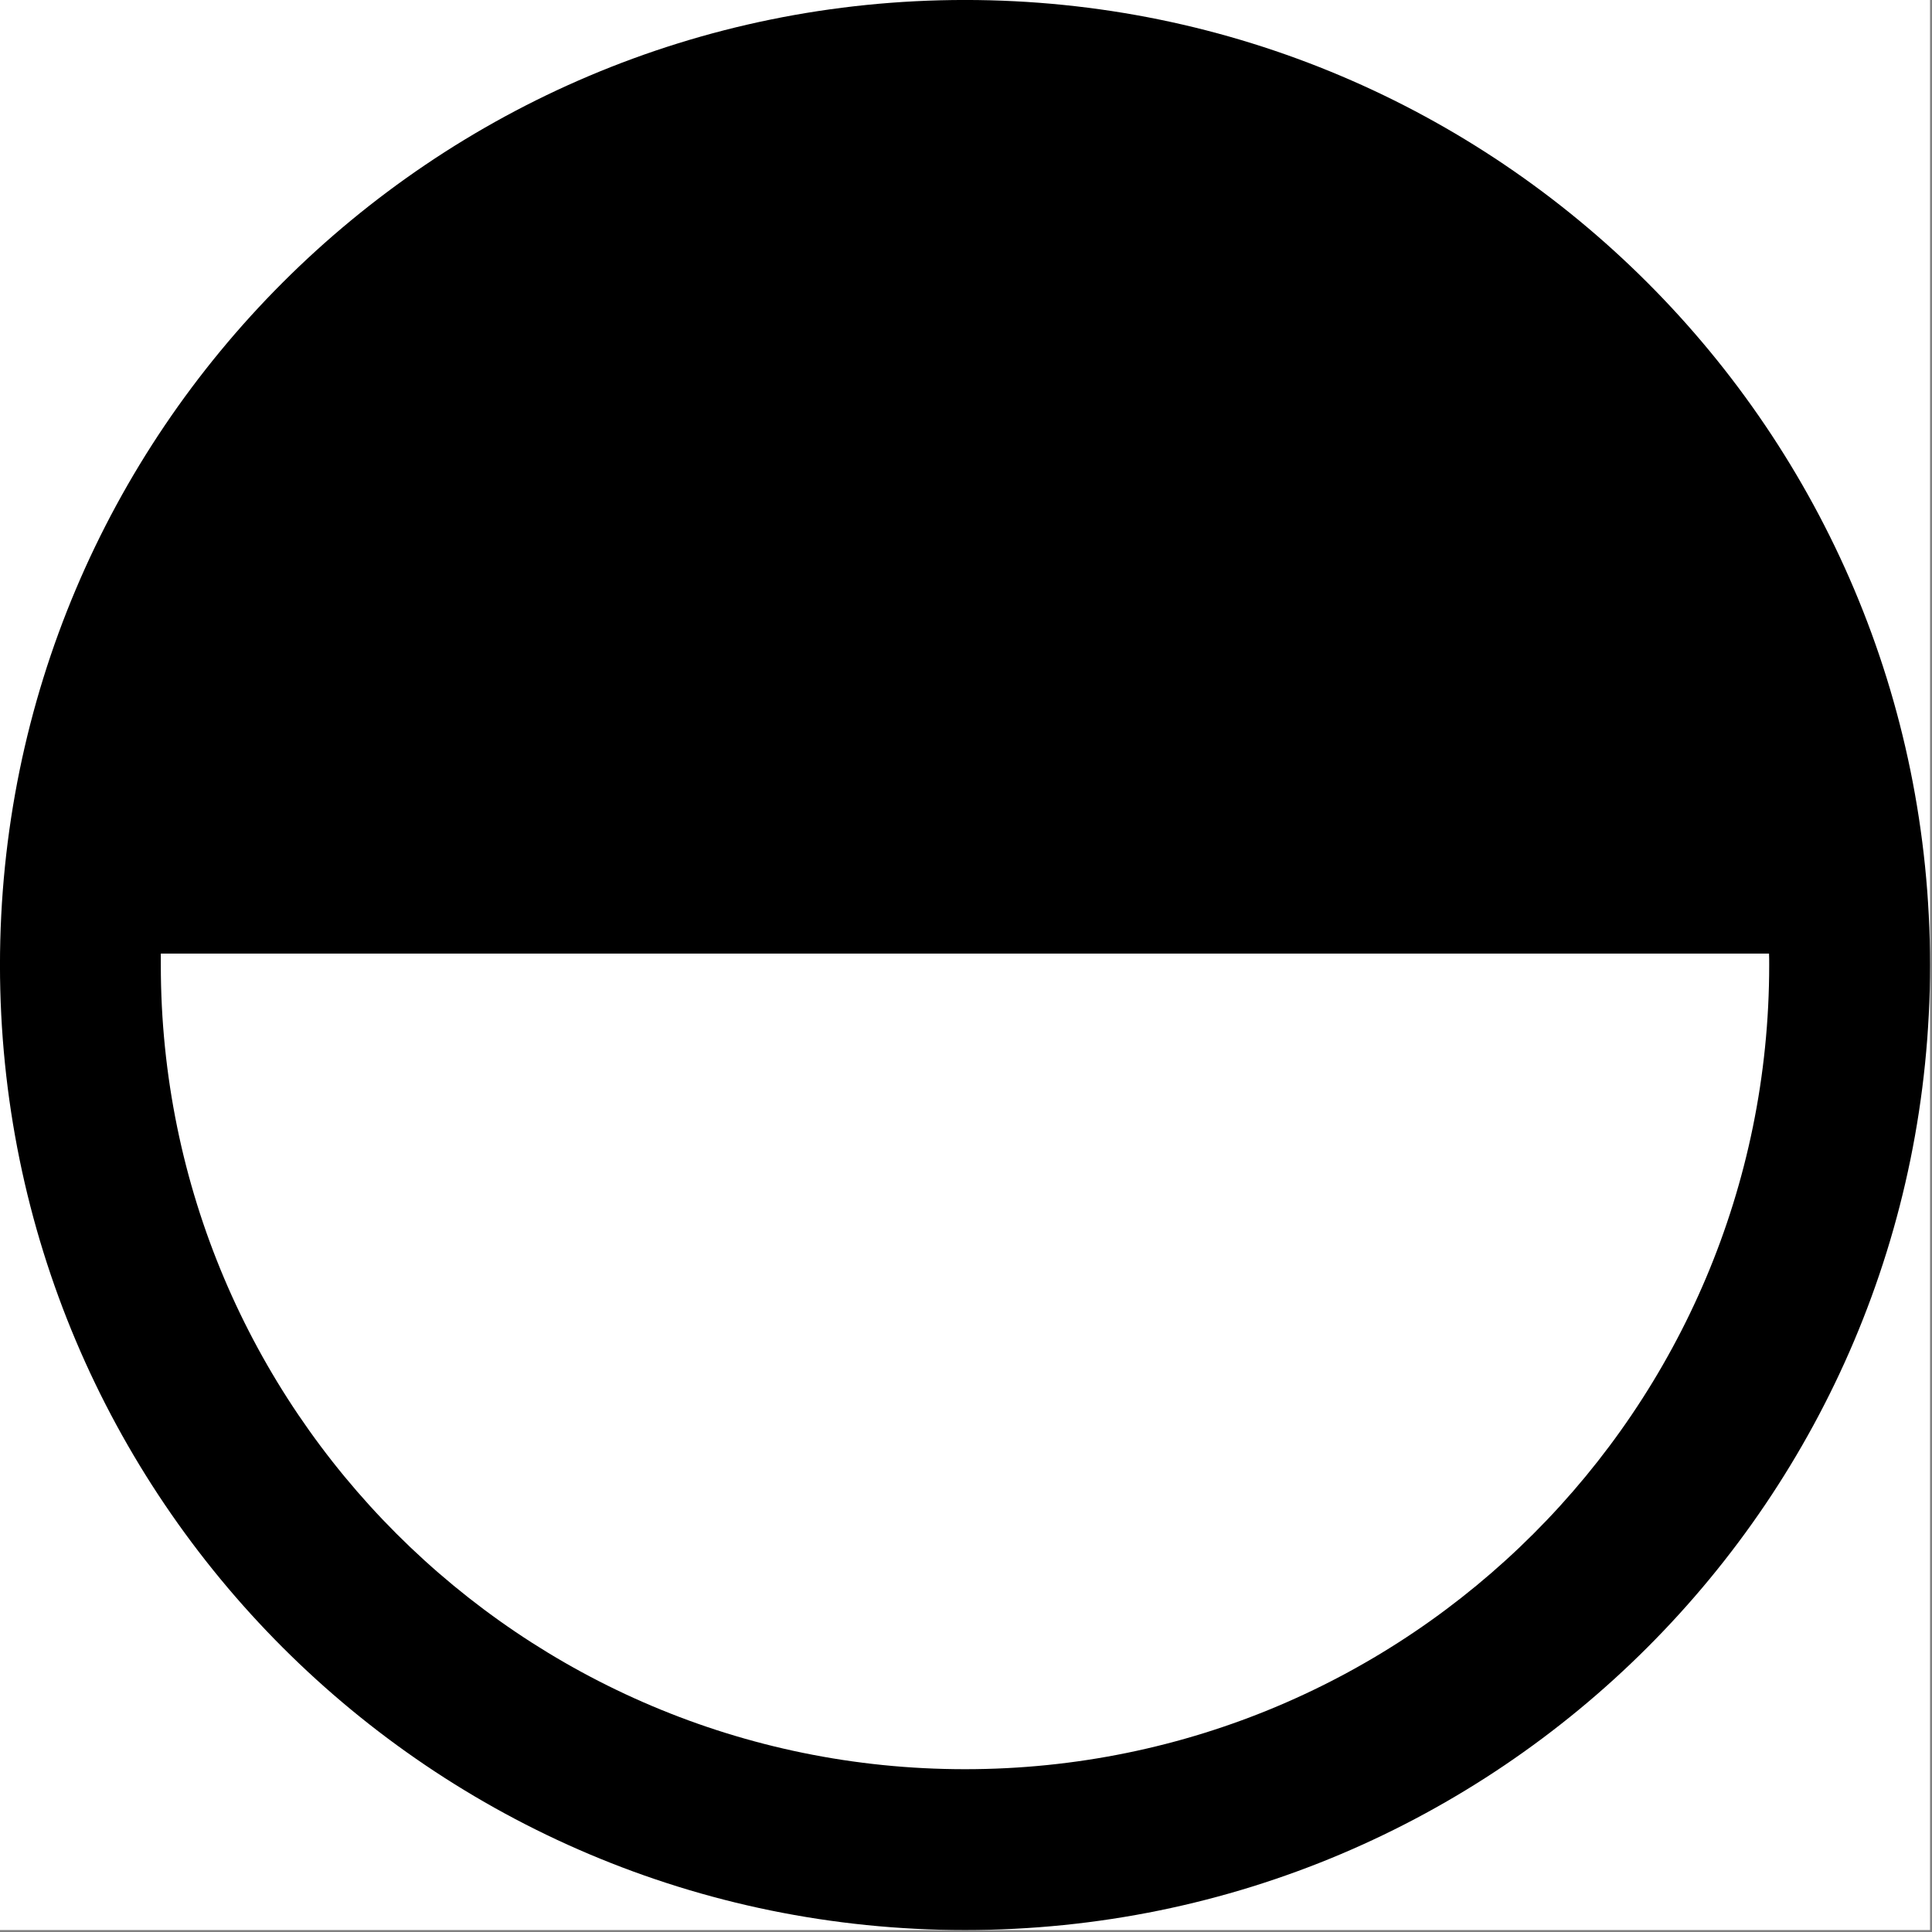 <svg width="1001" height="1001" viewBox="0 0 1001 1001" version="1.1" xmlns="http://www.w3.org/2000/svg" xmlns:xlink="http://www.w3.org/1999/xlink">
<rect x="0" y="0" width="1001" height="1001" fill="#808080" stroke="none"/>
<title>u25D3-CIRCLE WITH UPPER HALF BLACK</title>
<desc>Created using Figma</desc>
<g id="Canvas" transform="matrix(83.333 0 0 83.333 -3250 -3250)">
<g id="u25D3-CIRCLE WITH UPPER HALF BLACK">
<path d="M 39 39L 51 39L 51 51L 39 51L 39 39Z" fill="#FFFFFF"/>
<g id="Subtract">
<use xlink:href="#path0_fill" transform="matrix(-1.83697e-16 -1 1 -1.83697e-16 39 51)"/>
</g>
</g>
</g>
<defs>
<path id="path0_fill" fill-rule="evenodd" d="M 6 12C 9.314 12 12 9.314 12 6C 12 2.686 9.314 0 6 0C 2.686 0 0 2.686 0 6C 0 9.314 2.686 12 6 12ZM 6 11C 6.024 11 6.047 11 6.071 10.999L 6.071 1C 6.047 1 6.024 1 6 1C 3.239 1 1 3.239 1 6C 1 8.761 3.239 11 6 11Z"/>
</defs>
</svg>
